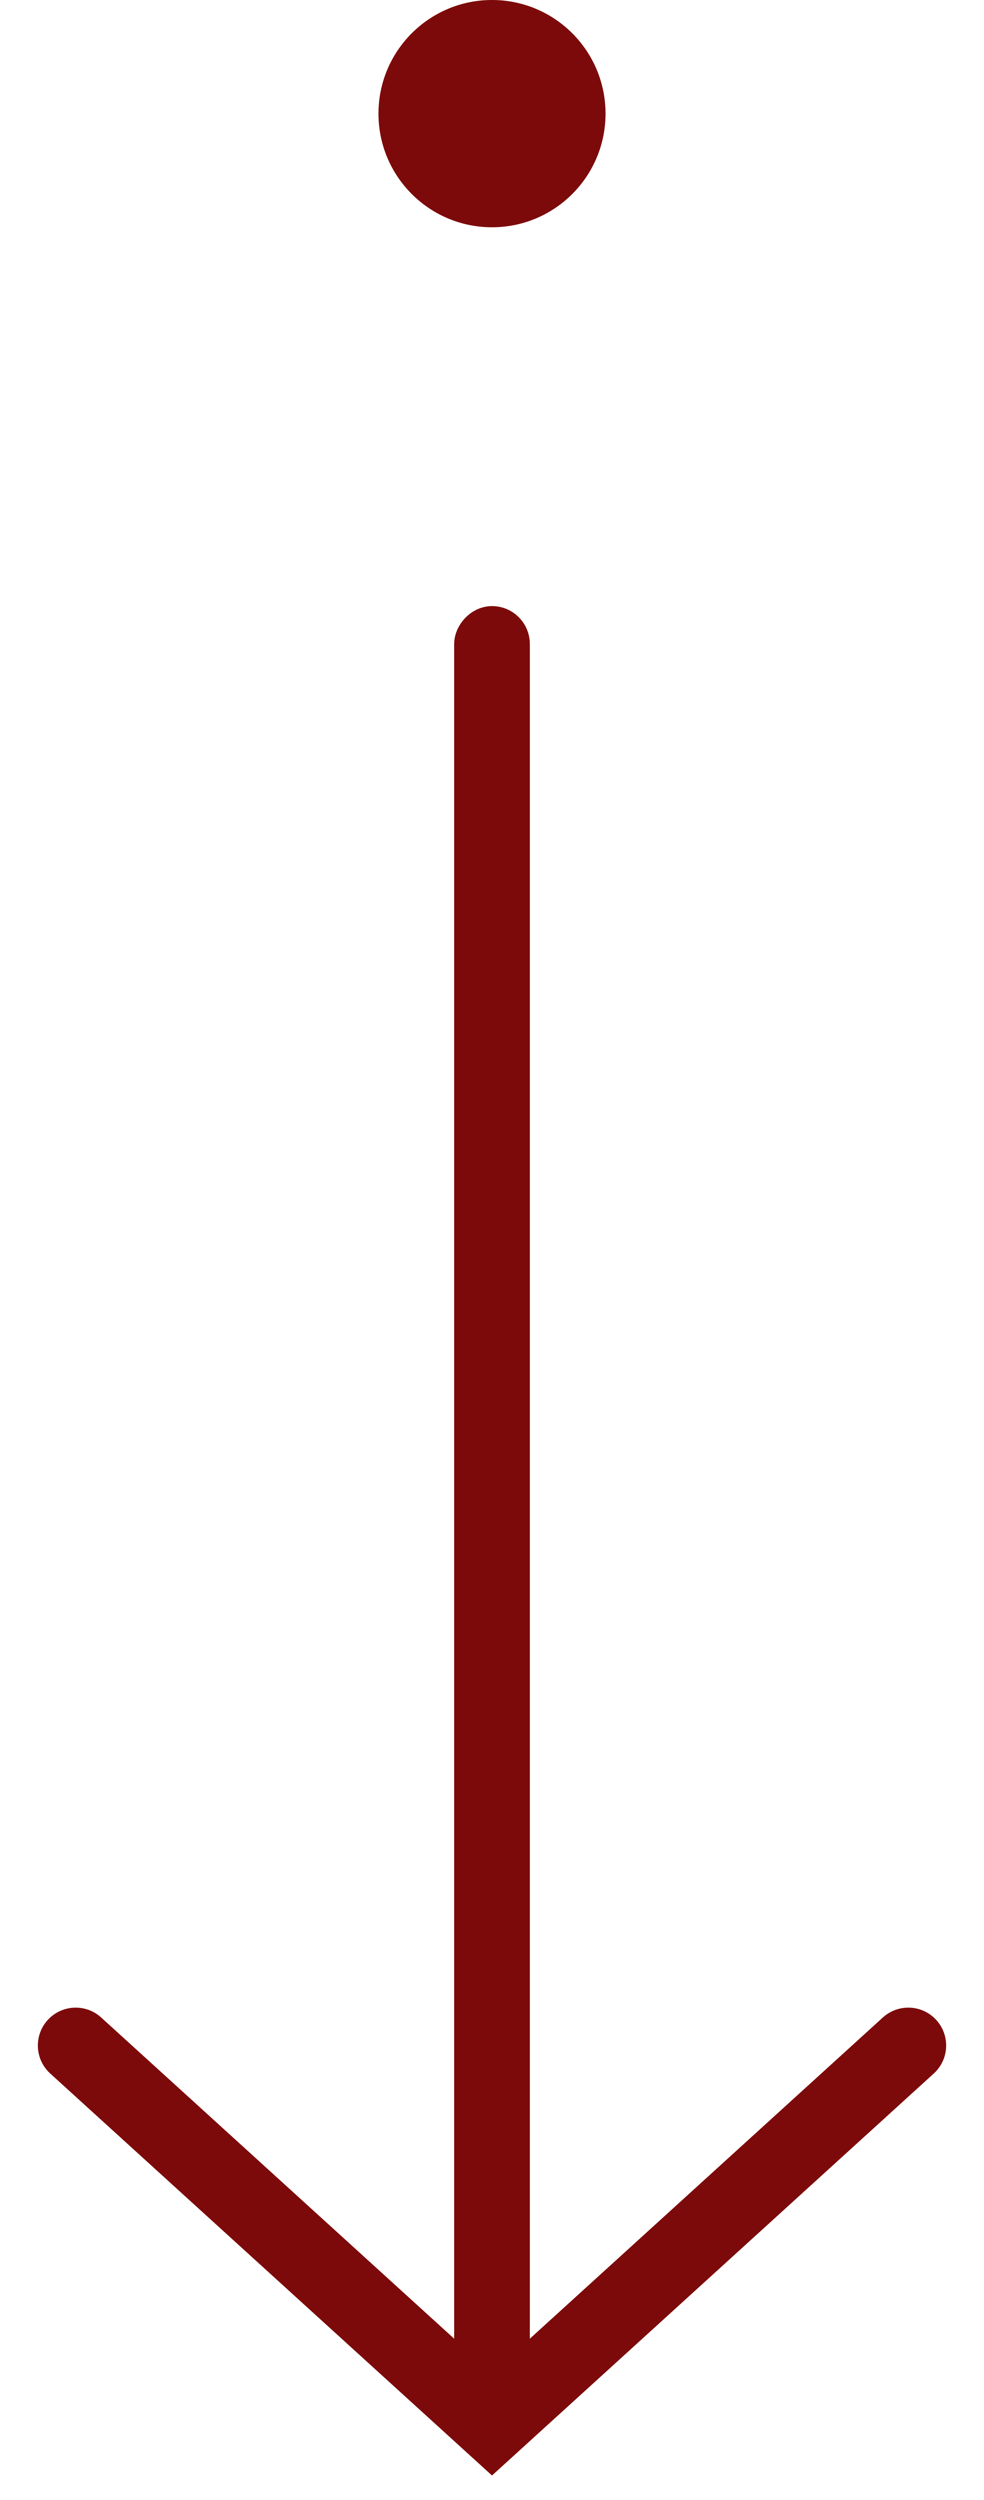 <svg width="13" height="33" viewBox="0 0 13 33" fill="none" xmlns="http://www.w3.org/2000/svg">
<path d="M12 27L6.5 32L1 27" stroke="#7D0A0A" stroke-linecap="round"/>
<rect x="-0.25" y="0.25" width="0.5" height="23.5" rx="0.25" transform="matrix(-1 0 0 1 6.5 8)" stroke="#7D0A0A" stroke-width="0.5"/>
<circle cx="6.5" cy="1.5" r="1.5" fill="#7D0A0A"/>
</svg>
